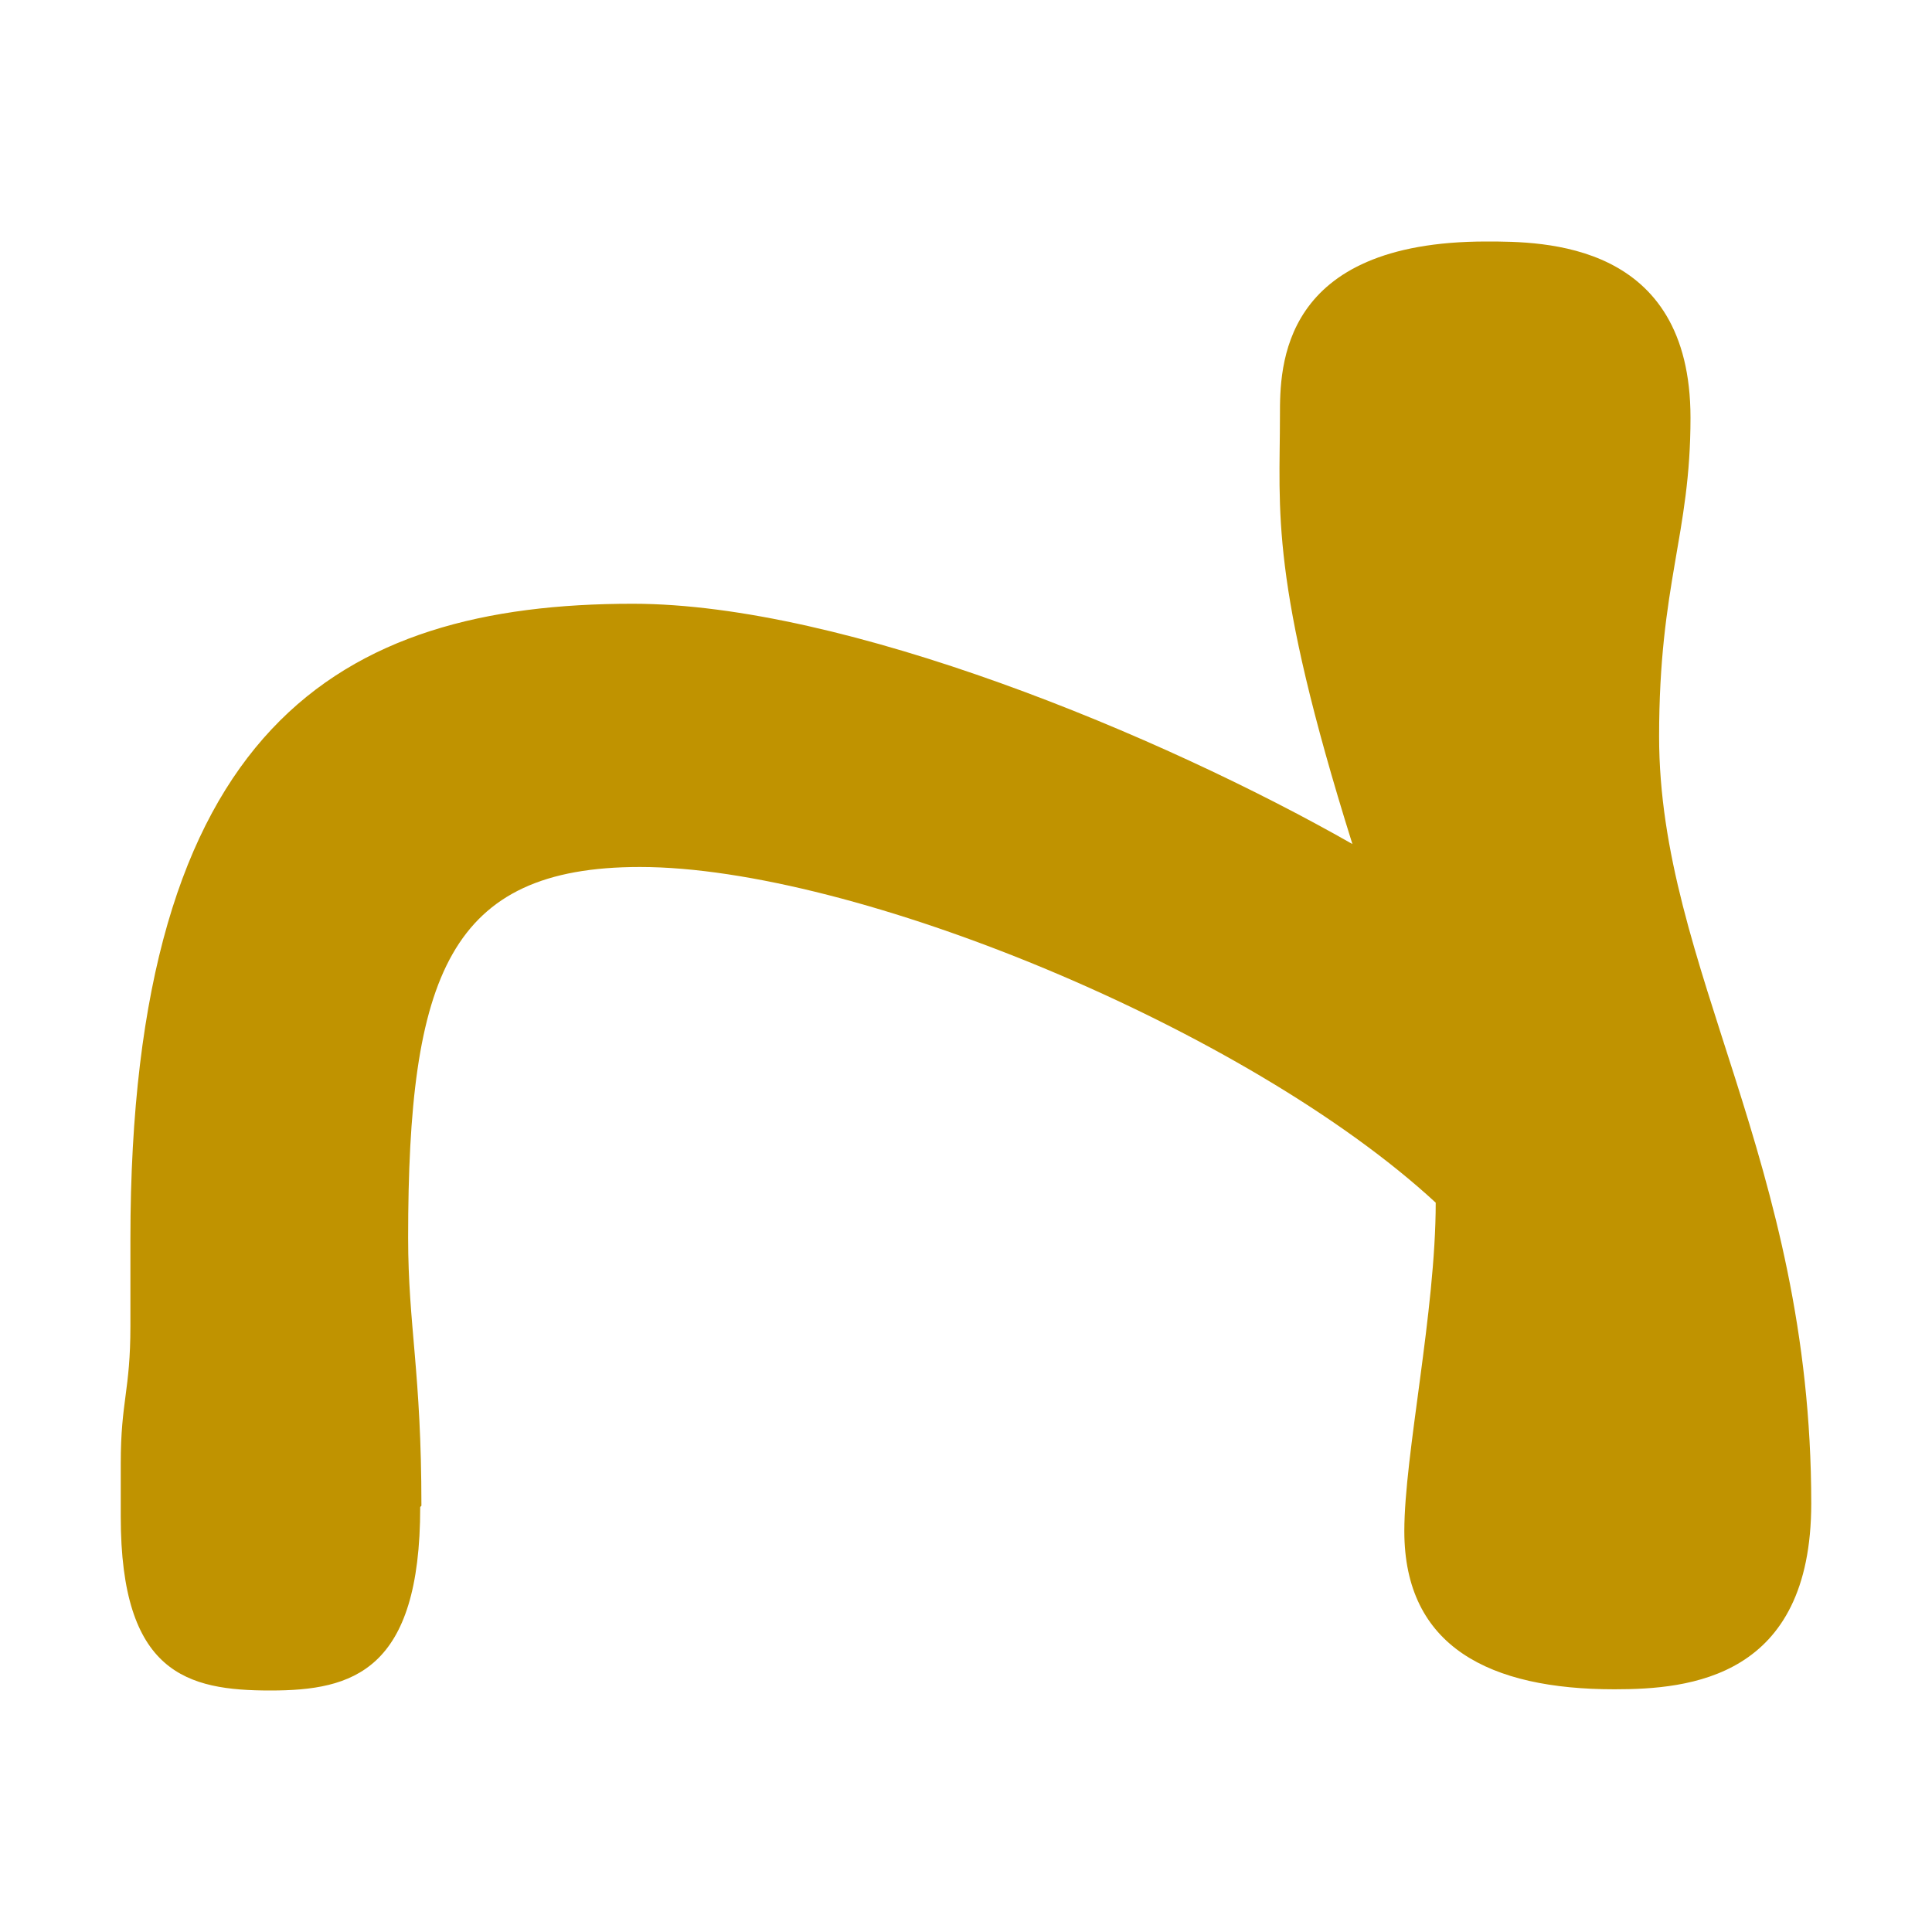<svg height="16" viewBox="0 0 16 16" width="16" xmlns="http://www.w3.org/2000/svg"><path d="m3.48 12.48c0 1.36-.56 1.52-1.24 1.52-.69 0-1.24-.14-1.24-1.44v-.44c0-.52.08-.6.08-1.14v-.72c0-4.24 1.73-5.26 4.16-5.26 1.76 0 4.38 1.09 5.96 1.99-.69-2.2-.6-2.75-.6-3.55 0-.4 0-1.44 1.71-1.44.47 0 1.69 0 1.69 1.46 0 .97-.26 1.37-.26 2.64 0 1.92 1.26 3.51 1.26 6.35 0 1.45-1.01 1.54-1.63 1.54-1.03 0-1.74-.35-1.74-1.31 0-.63.26-1.82.26-2.72-1.56-1.44-4.82-2.78-6.59-2.78-1.58 0-1.92.9-1.92 3.07 0 .73.11 1.11.11 2.22z" fill="#c09300"/></svg>